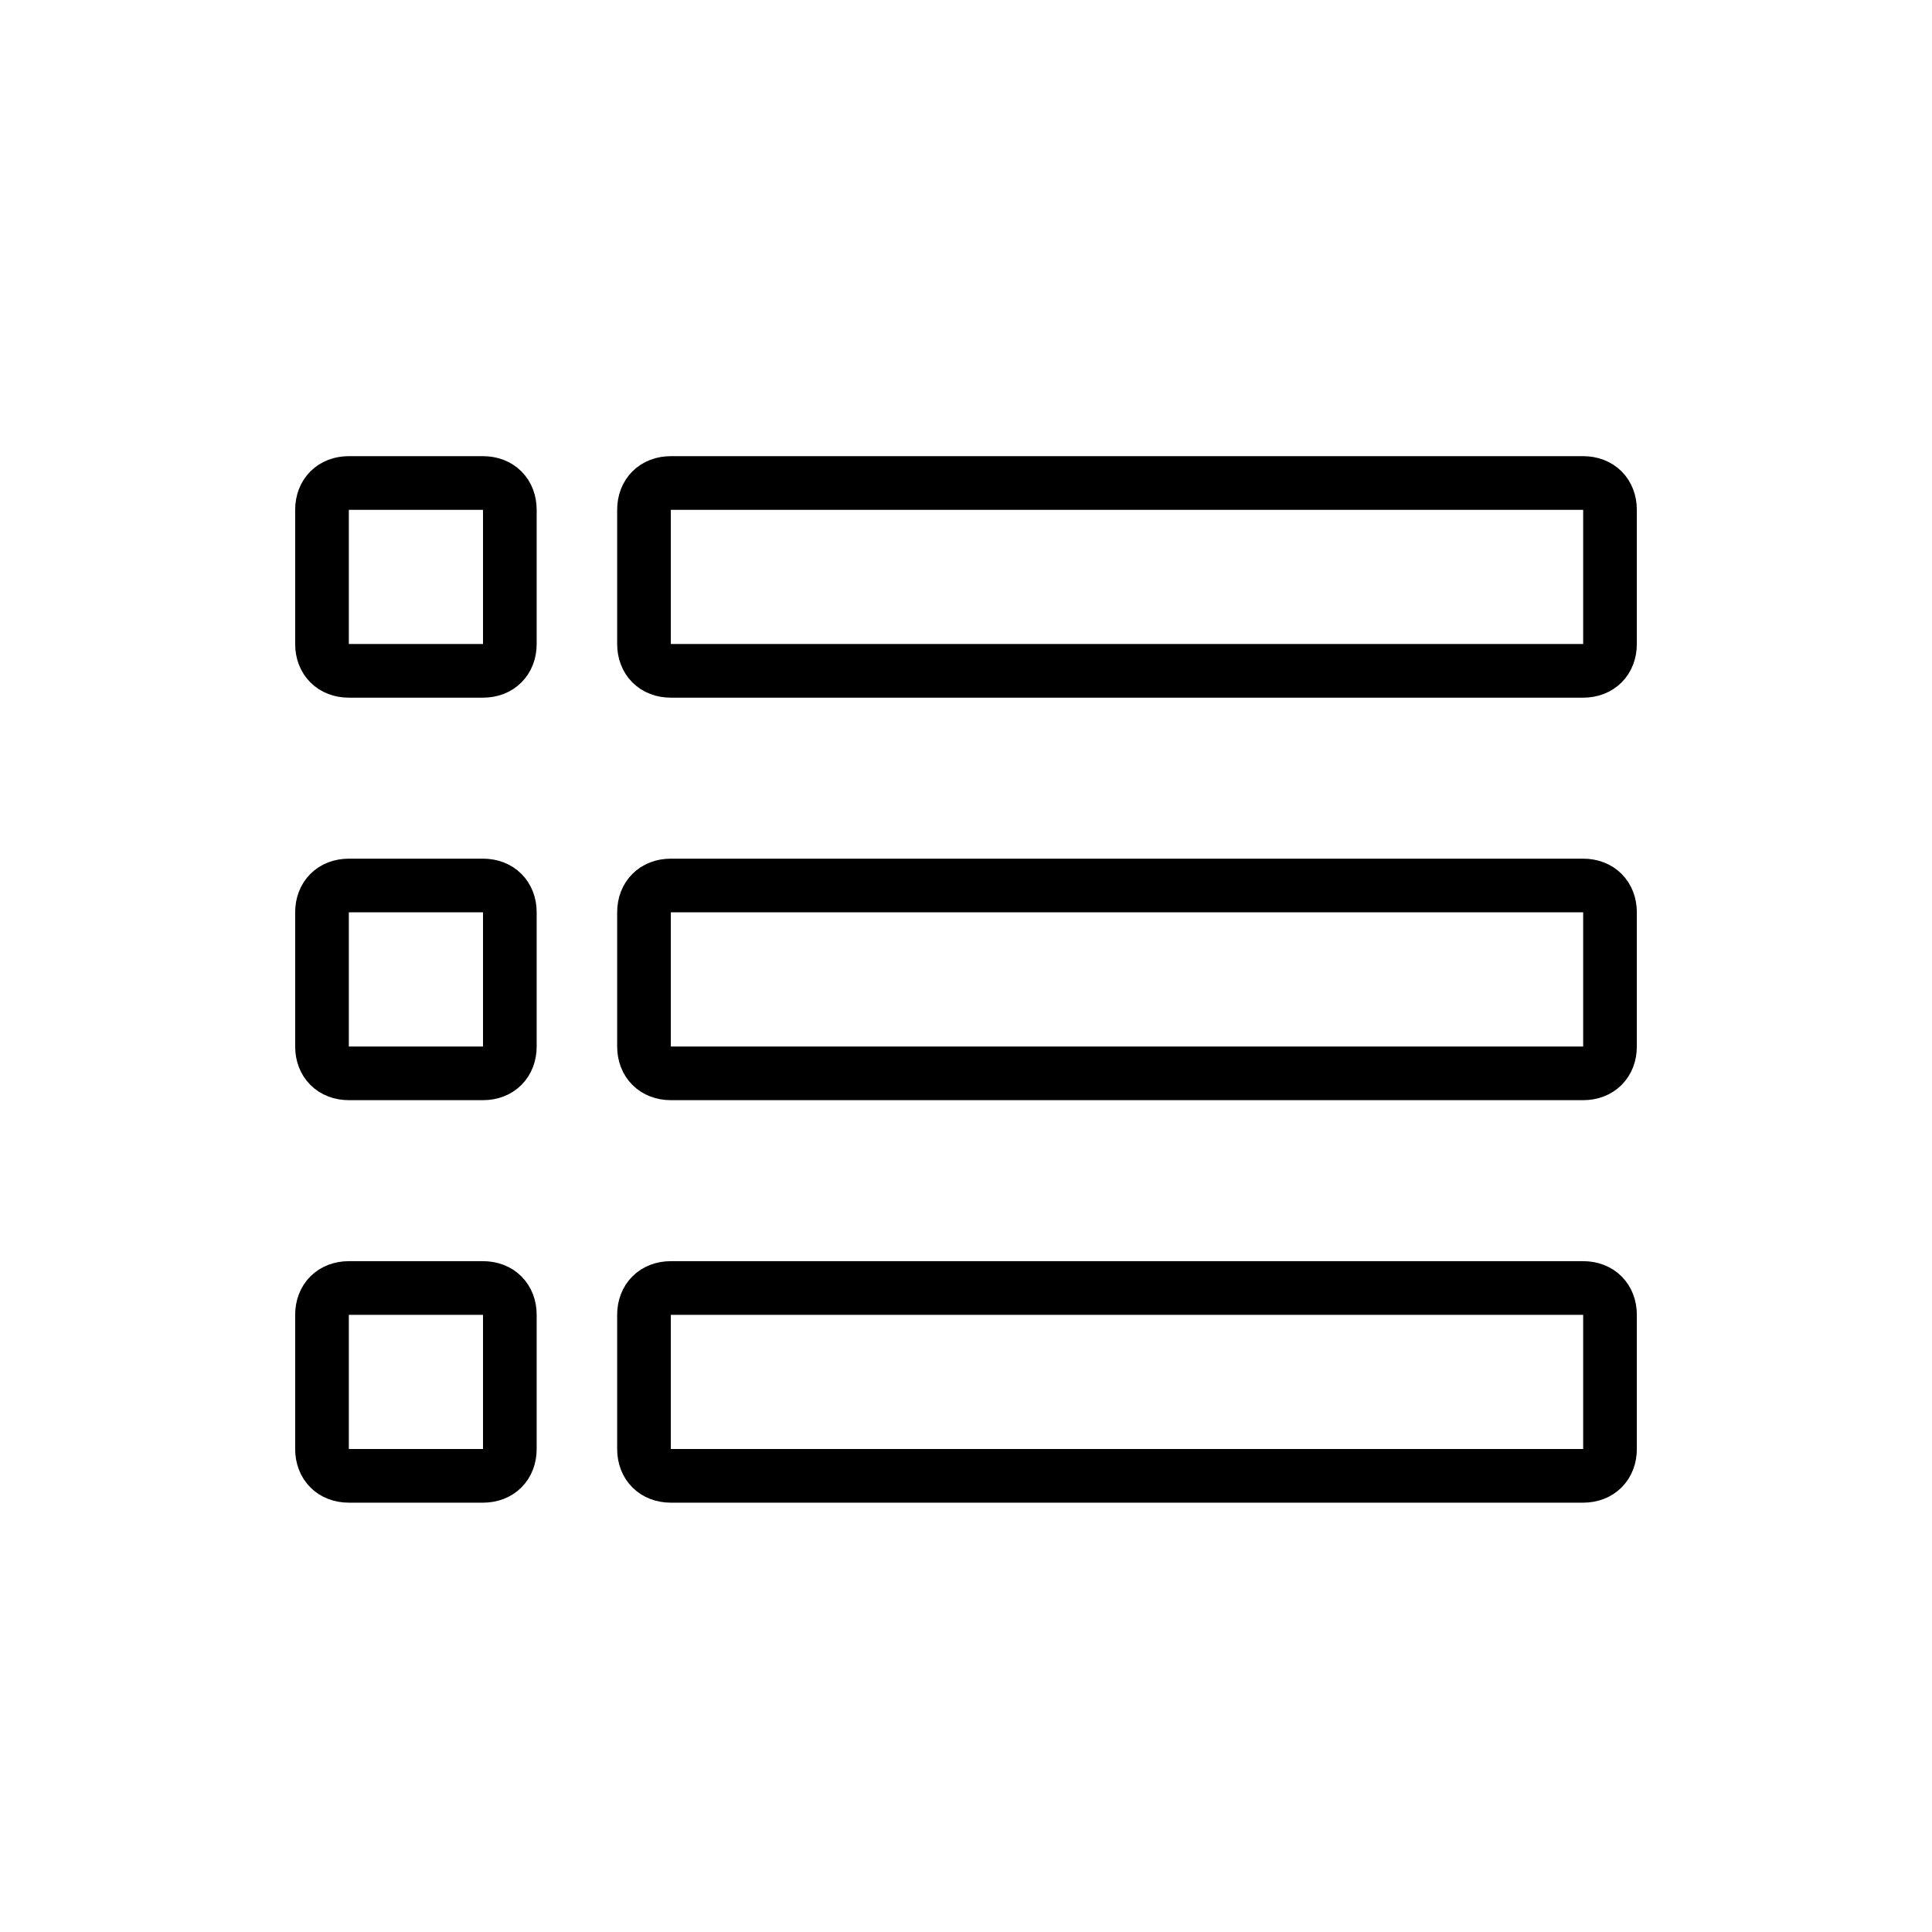 <?xml version="1.0" encoding="utf-8"?>
<!-- Generator: Adobe Illustrator 21.1.0, SVG Export Plug-In . SVG Version: 6.00 Build 0)  -->
<svg version="1.1" id="emoji" xmlns="http://www.w3.org/2000/svg" xmlns:xlink="http://www.w3.org/1999/xlink" x="0px" y="0px"
	 viewBox="0 0 72 72" enable-background="new 0 0 72 72" xml:space="preserve">
<g id="_xDB80__xDC43__1_">
	<path fill="none" stroke="#000000" stroke-width="2" stroke-linecap="round" stroke-linejoin="round" stroke-miterlimit="10" d="
		M59,25H25c-0.6,0-1-0.4-1-1v-5c0-0.6,0.4-1,1-1h34c0.6,0,1,0.4,1,1v5C60,24.6,59.6,25,59,25z"/>
	<path fill="none" stroke="#000000" stroke-width="2" stroke-linecap="round" stroke-linejoin="round" stroke-miterlimit="10" d="
		M59,40H25c-0.6,0-1-0.4-1-1v-5c0-0.6,0.4-1,1-1h34c0.6,0,1,0.4,1,1v5C60,39.6,59.6,40,59,40z"/>
	<path fill="none" stroke="#000000" stroke-width="2" stroke-linecap="round" stroke-linejoin="round" stroke-miterlimit="10" d="
		M59,55H25c-0.6,0-1-0.4-1-1v-5c0-0.6,0.4-1,1-1h34c0.6,0,1,0.4,1,1v5C60,54.6,59.6,55,59,55z"/>
	<path fill="none" stroke="#000000" stroke-width="2" stroke-linecap="round" stroke-linejoin="round" stroke-miterlimit="10" d="
		M18,25h-5c-0.6,0-1-0.4-1-1v-5c0-0.6,0.4-1,1-1h5c0.6,0,1,0.4,1,1v5C19,24.6,18.6,25,18,25z"/>
	<path fill="none" stroke="#000000" stroke-width="2" stroke-linecap="round" stroke-linejoin="round" stroke-miterlimit="10" d="
		M18,40h-5c-0.6,0-1-0.4-1-1v-5c0-0.6,0.4-1,1-1h5c0.6,0,1,0.4,1,1v5C19,39.6,18.6,40,18,40z"/>
	<path fill="none" stroke="#000000" stroke-width="2" stroke-linecap="round" stroke-linejoin="round" stroke-miterlimit="10" d="
		M18,55h-5c-0.6,0-1-0.4-1-1v-5c0-0.6,0.4-1,1-1h5c0.6,0,1,0.4,1,1v5C19,54.6,18.6,55,18,55z"/>
</g>
</svg>
